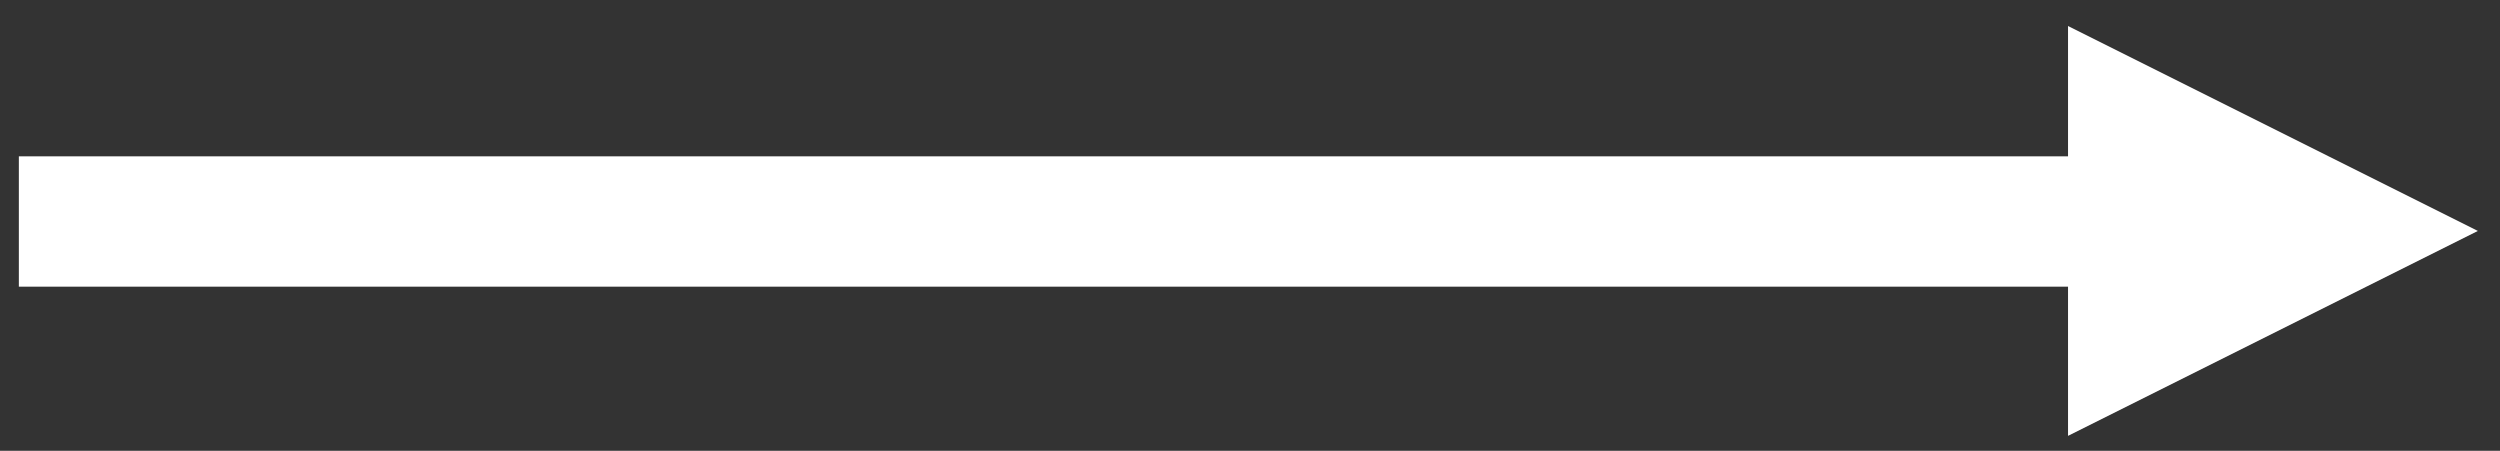 <svg width="61" height="11" viewBox="0 0 61 11" fill="none" xmlns="http://www.w3.org/2000/svg">
<rect x="0" y="0" width="61" height="11" fill="#333333" stroke="none"/>
<path fill-rule="evenodd" clip-rule="evenodd" d="M50.46 3.815V0.635L60.46 5.635L50.46 10.635V6.995H0.46V3.815H50.46Z" fill="white"/>
</svg>
